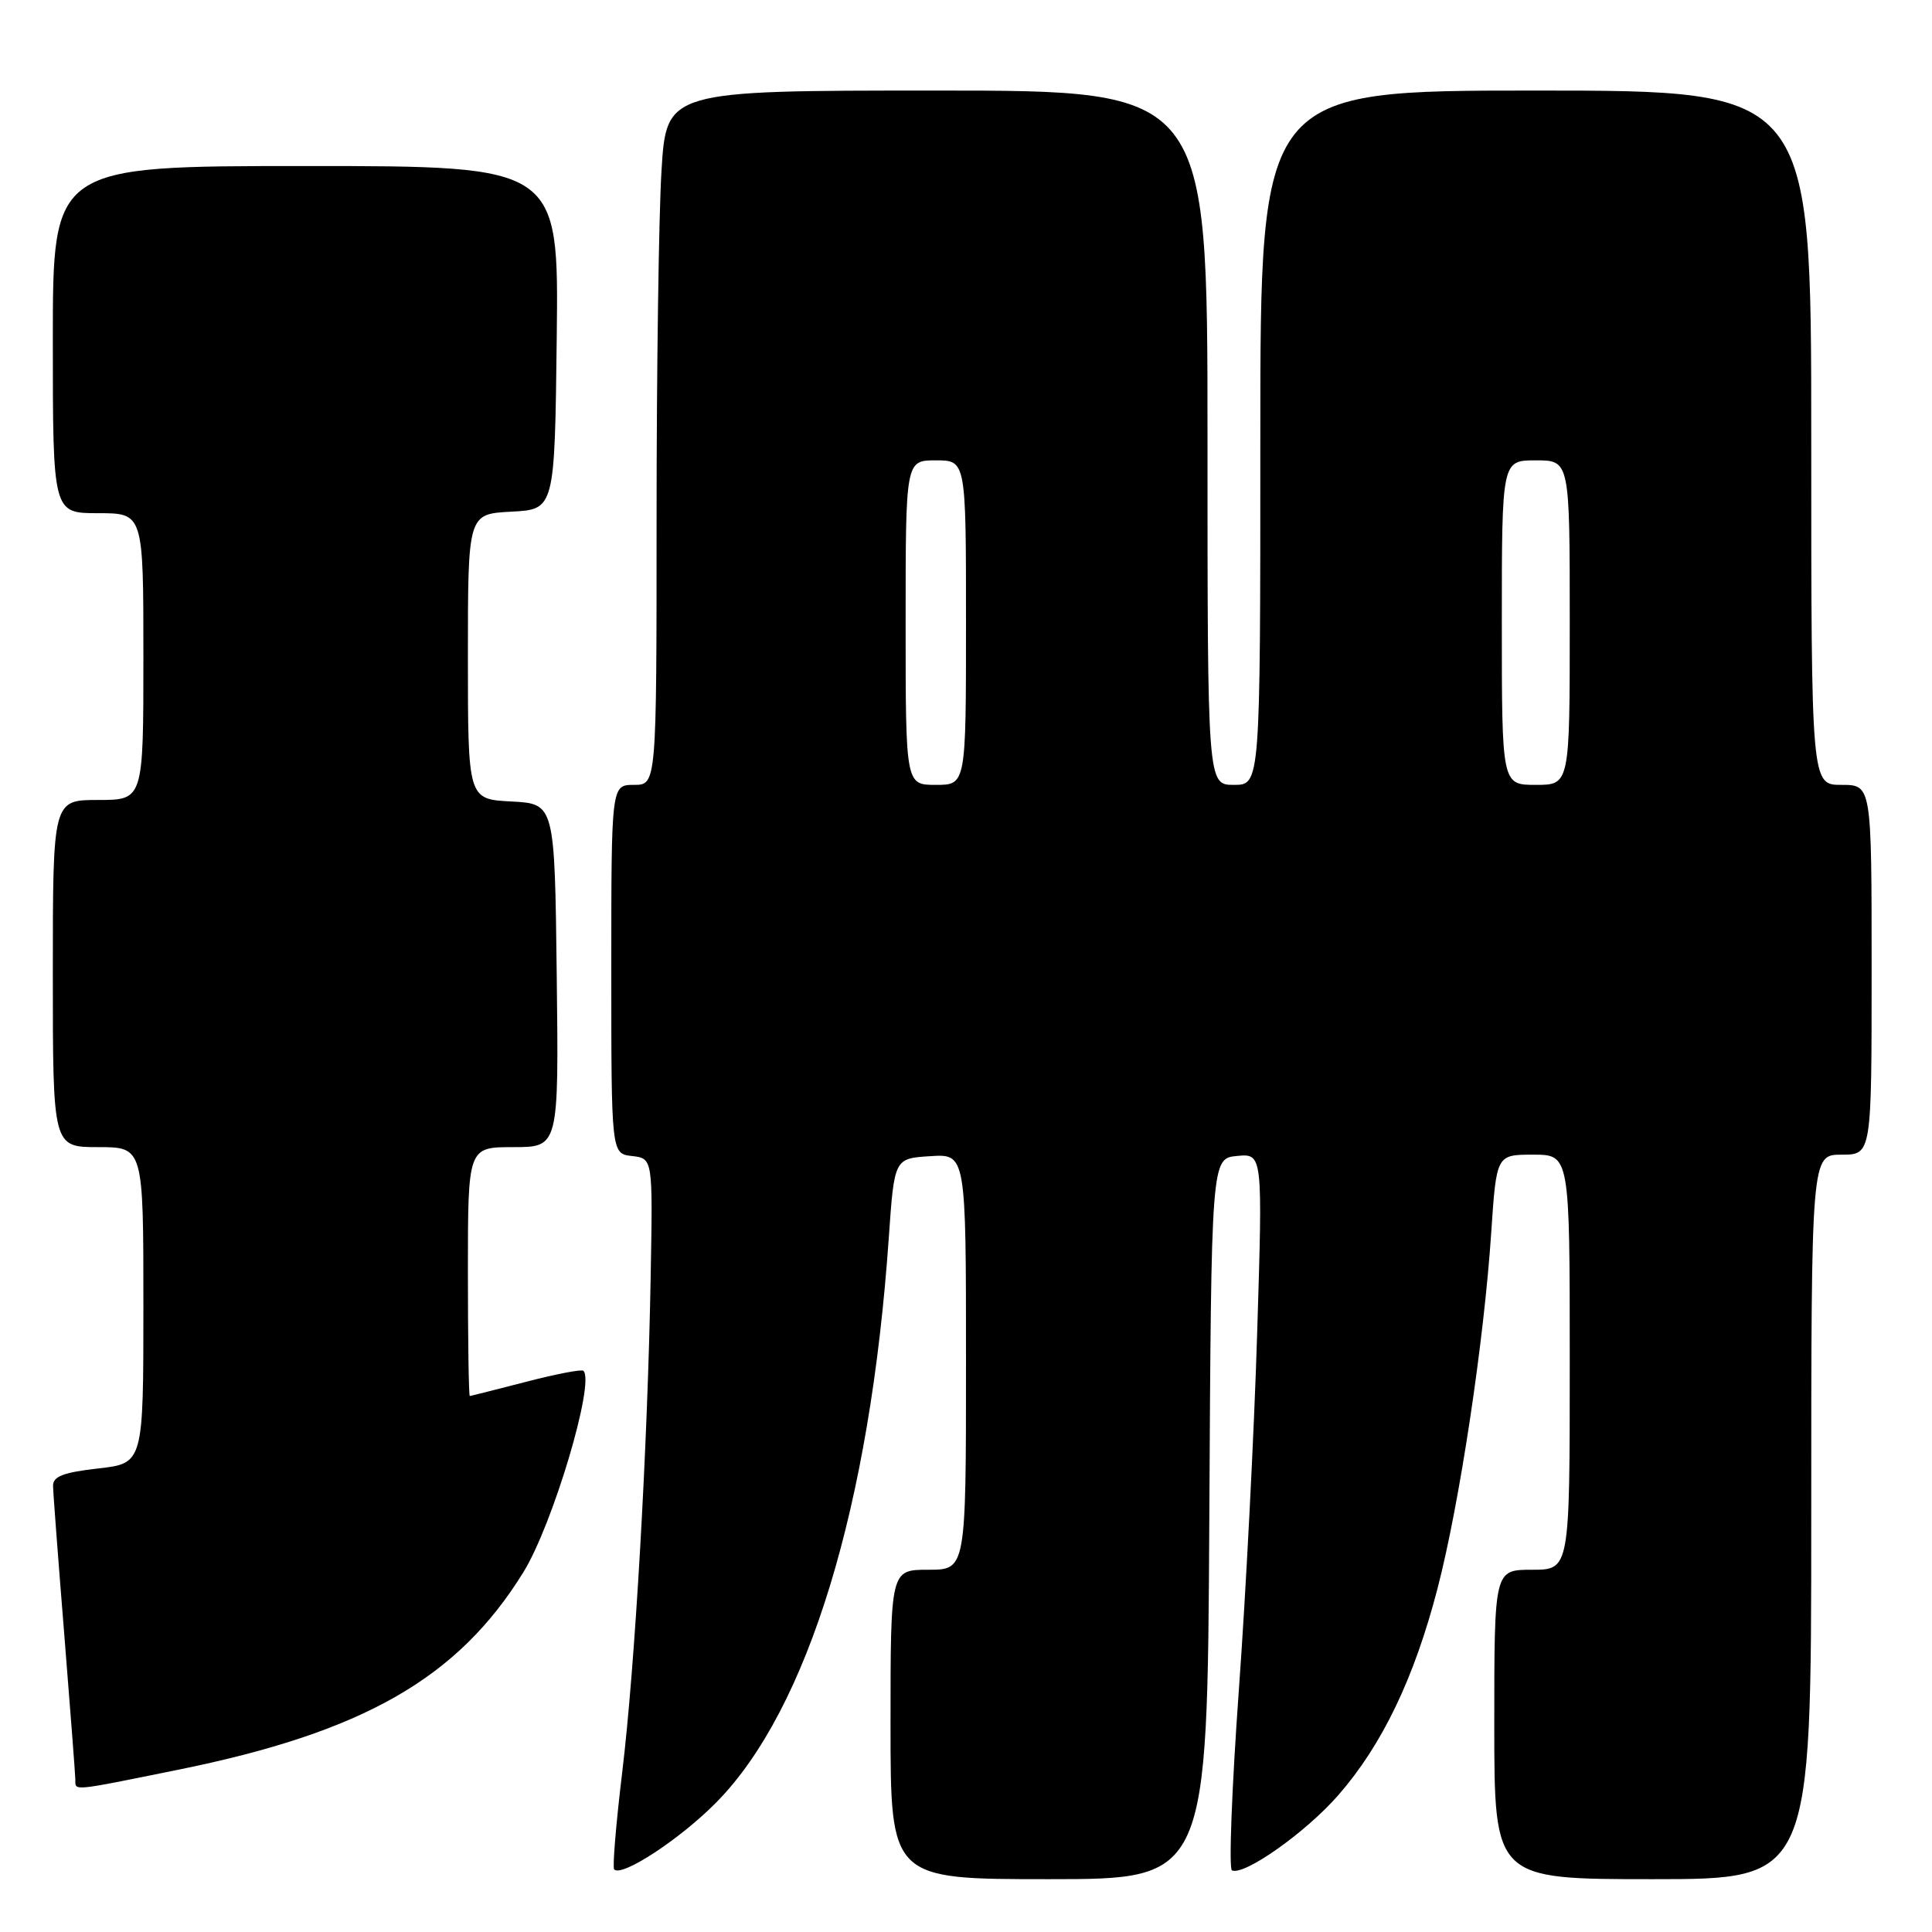 <?xml version="1.0" encoding="UTF-8" standalone="no"?>
<!DOCTYPE svg PUBLIC "-//W3C//DTD SVG 1.1//EN" "http://www.w3.org/Graphics/SVG/1.1/DTD/svg11.dtd" >
<svg xmlns="http://www.w3.org/2000/svg" xmlns:xlink="http://www.w3.org/1999/xlink" version="1.1" viewBox="0 0 256 256">
 <g >
 <path fill="currentColor"
d=" M 160.24 201.25 C 160.50 153.50 160.50 153.50 163.91 153.17 C 167.32 152.85 167.32 152.85 166.58 176.67 C 166.18 189.78 165.09 211.07 164.15 224.00 C 163.22 236.93 162.81 247.65 163.24 247.84 C 164.89 248.55 173.02 242.80 177.31 237.89 C 183.13 231.24 187.39 222.38 190.48 210.48 C 193.40 199.25 196.64 177.76 197.60 163.25 C 198.29 153.00 198.29 153.00 203.14 153.00 C 208.00 153.00 208.00 153.00 208.00 180.50 C 208.00 208.00 208.00 208.00 203.00 208.00 C 198.00 208.00 198.00 208.00 198.00 228.50 C 198.00 249.00 198.00 249.00 219.00 249.00 C 240.00 249.00 240.00 249.00 240.00 201.00 C 240.00 153.00 240.00 153.00 244.00 153.00 C 248.00 153.00 248.00 153.00 248.00 128.50 C 248.00 104.00 248.00 104.00 244.00 104.00 C 240.00 104.00 240.00 104.00 240.00 58.00 C 240.00 12.00 240.00 12.00 203.50 12.00 C 167.00 12.00 167.00 12.00 167.00 58.00 C 167.00 104.00 167.00 104.00 163.50 104.00 C 160.00 104.00 160.00 104.00 160.00 58.00 C 160.00 12.00 160.00 12.00 124.15 12.00 C 88.30 12.00 88.30 12.00 87.65 22.66 C 87.29 28.52 87.00 49.22 87.00 68.66 C 87.00 104.00 87.00 104.00 84.00 104.00 C 81.00 104.00 81.00 104.00 81.00 128.43 C 81.00 152.87 81.00 152.87 83.75 153.18 C 86.50 153.50 86.50 153.50 86.22 169.00 C 85.82 191.76 84.15 220.76 82.44 234.89 C 81.62 241.70 81.14 247.47 81.38 247.71 C 82.41 248.75 90.16 243.66 94.94 238.80 C 107.08 226.47 115.31 199.50 117.77 164.00 C 118.50 153.50 118.50 153.50 123.25 153.20 C 128.00 152.89 128.00 152.89 128.00 180.45 C 128.00 208.00 128.00 208.00 123.00 208.00 C 118.00 208.00 118.00 208.00 118.00 228.50 C 118.00 249.00 118.00 249.00 138.99 249.00 C 159.98 249.00 159.98 249.00 160.24 201.25 Z  M 23.61 234.50 C 48.17 229.52 60.67 222.38 69.35 208.33 C 73.25 202.01 78.86 183.19 77.31 181.64 C 77.08 181.41 73.65 182.07 69.70 183.10 C 65.74 184.12 62.39 184.97 62.25 184.98 C 62.11 184.99 62.00 177.57 62.00 168.50 C 62.00 152.00 62.00 152.00 68.02 152.00 C 74.04 152.00 74.04 152.00 73.77 129.25 C 73.50 106.50 73.50 106.50 67.75 106.20 C 62.00 105.90 62.00 105.90 62.00 87.00 C 62.00 68.10 62.00 68.10 67.75 67.80 C 73.50 67.50 73.50 67.50 73.77 44.75 C 74.04 22.00 74.04 22.00 40.52 22.00 C 7.00 22.00 7.00 22.00 7.00 45.00 C 7.00 68.00 7.00 68.00 13.00 68.00 C 19.00 68.00 19.00 68.00 19.00 87.00 C 19.00 106.00 19.00 106.00 13.00 106.00 C 7.00 106.00 7.00 106.00 7.00 129.00 C 7.00 152.00 7.00 152.00 13.00 152.00 C 19.00 152.00 19.00 152.00 19.00 172.95 C 19.00 193.90 19.00 193.90 13.00 194.58 C 8.40 195.10 7.01 195.64 7.03 196.88 C 7.04 197.77 7.71 206.60 8.51 216.50 C 9.30 226.40 9.97 235.06 9.98 235.75 C 10.01 237.34 9.18 237.42 23.61 234.50 Z  M 120.00 82.50 C 120.00 61.00 120.00 61.00 124.00 61.00 C 128.00 61.00 128.00 61.00 128.00 82.50 C 128.00 104.00 128.00 104.00 124.00 104.00 C 120.00 104.00 120.00 104.00 120.00 82.50 Z  M 199.00 82.50 C 199.00 61.00 199.00 61.00 203.50 61.00 C 208.00 61.00 208.00 61.00 208.00 82.50 C 208.00 104.00 208.00 104.00 203.50 104.00 C 199.00 104.00 199.00 104.00 199.00 82.50 Z "/>
</g>
</svg>